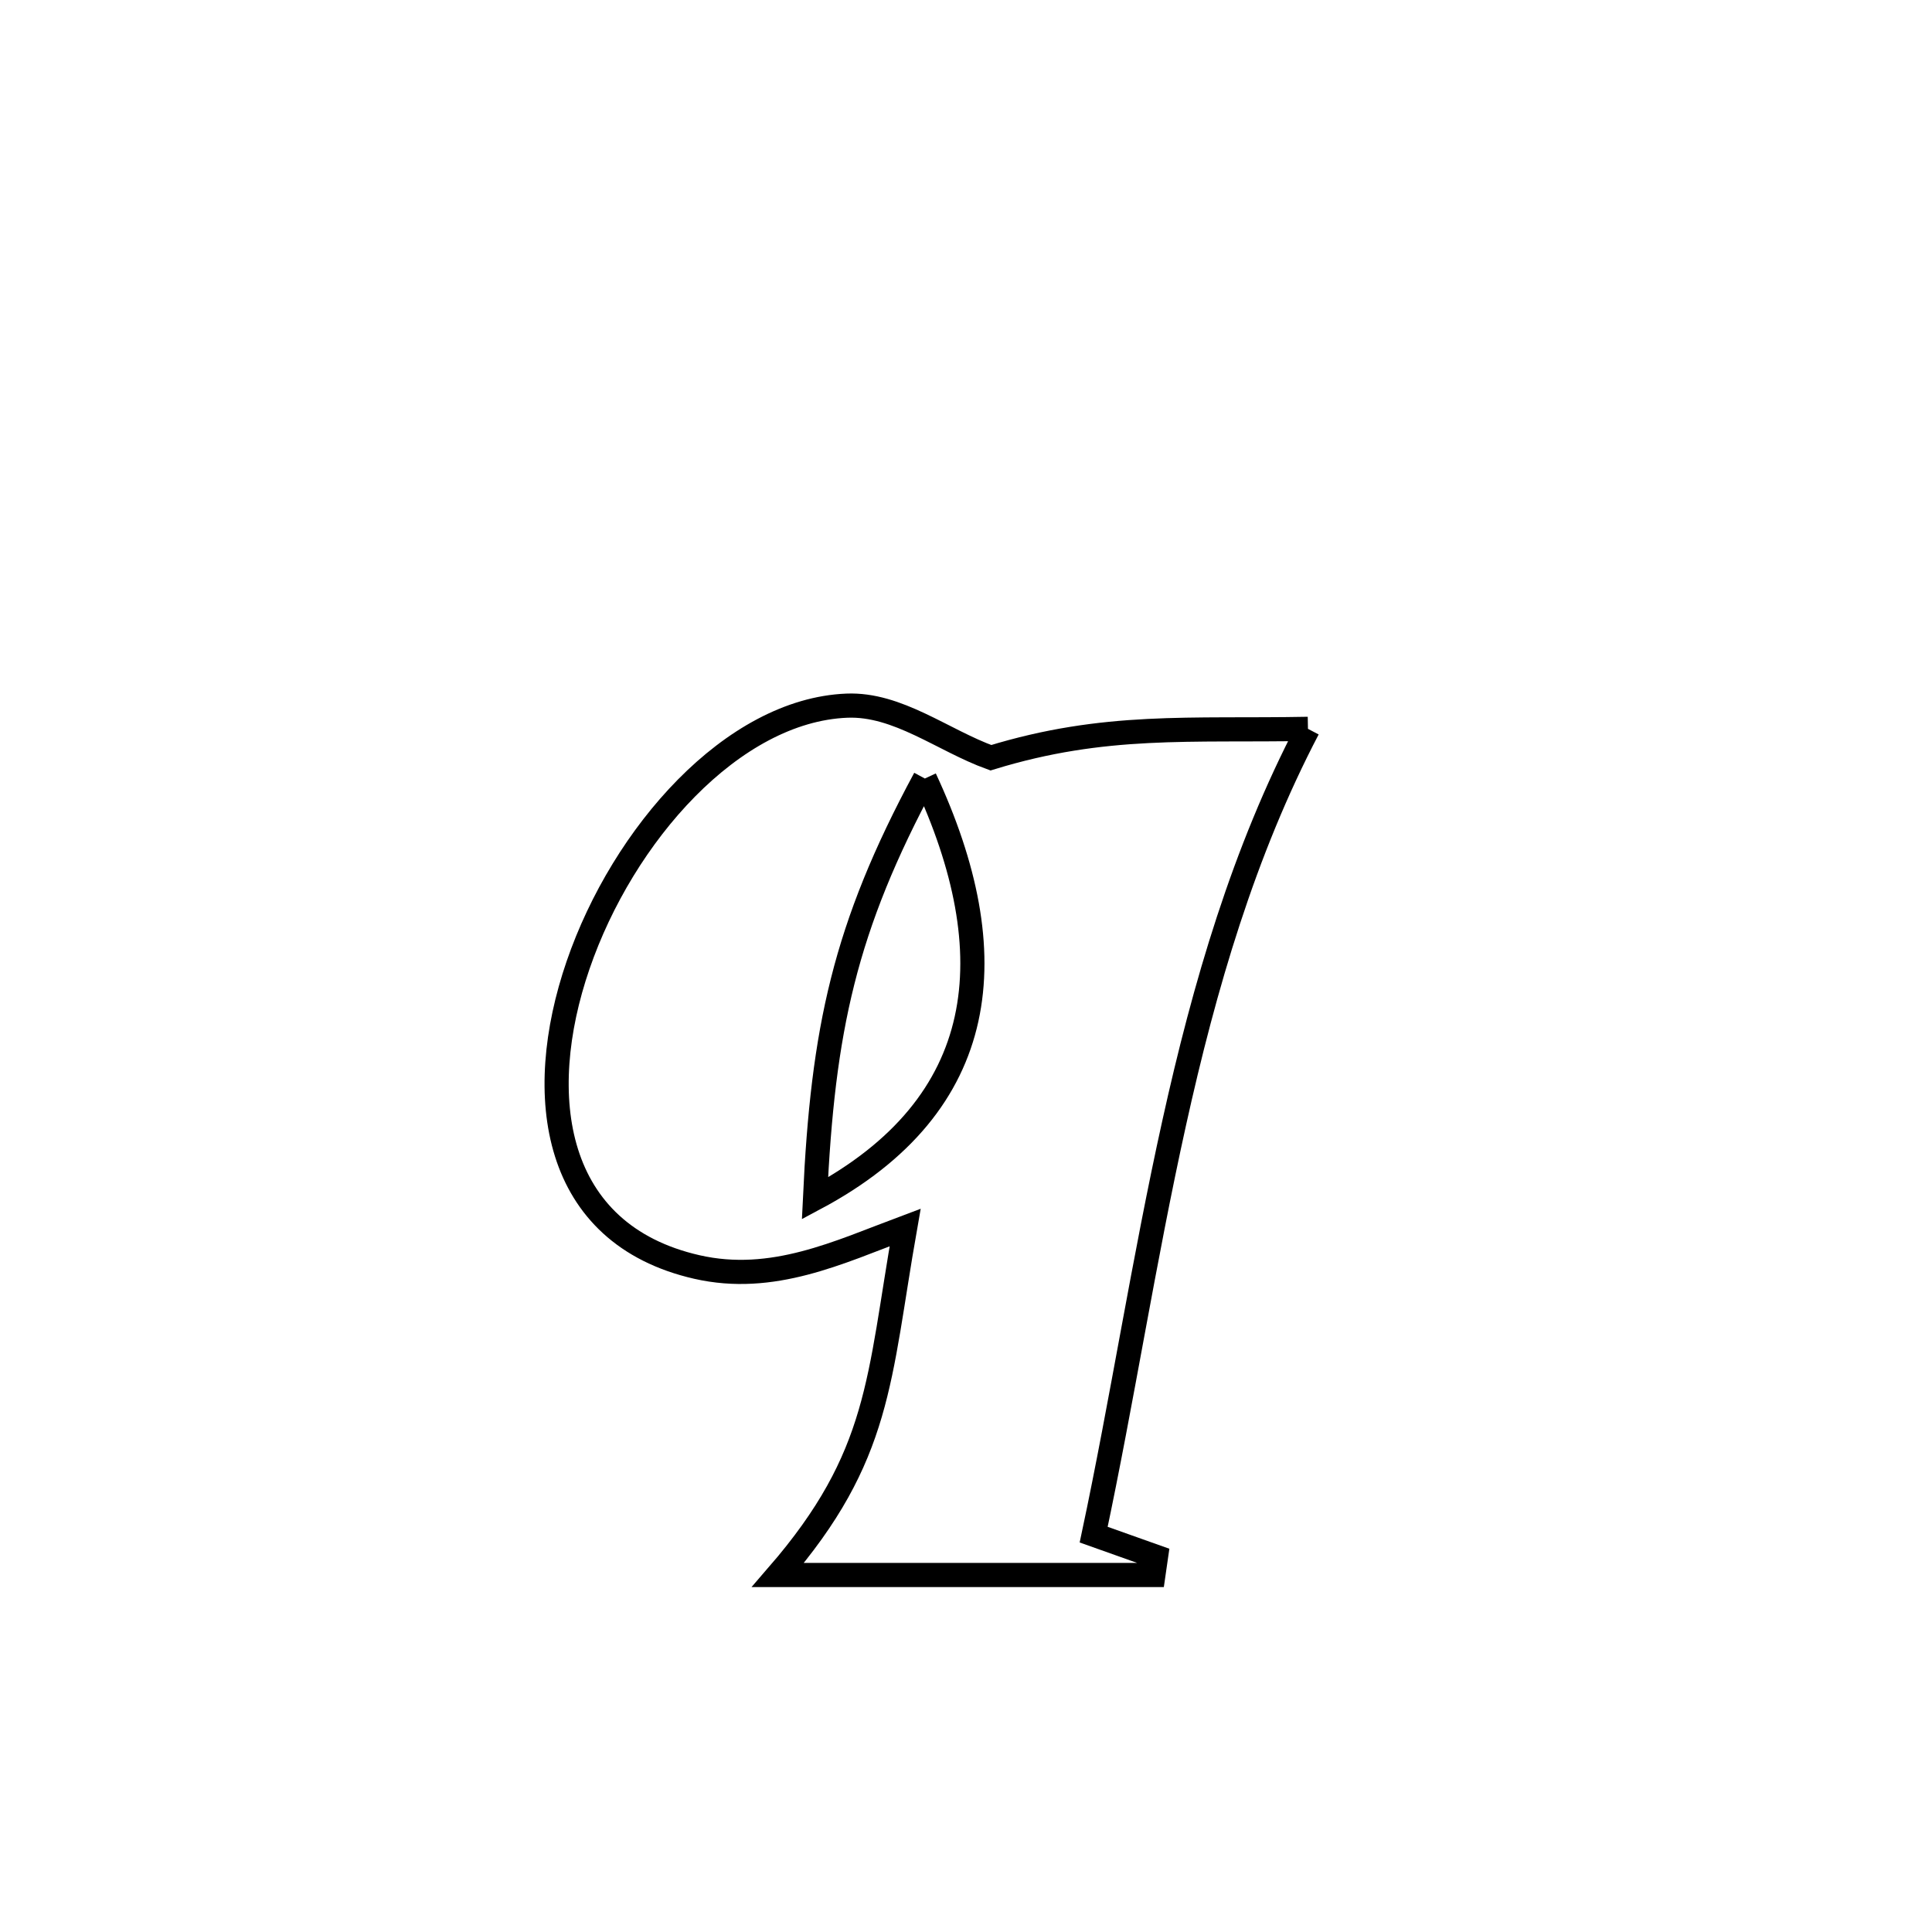 <svg xmlns="http://www.w3.org/2000/svg" viewBox="0.0 0.0 24.0 24.0" height="200px" width="200px"><path fill="none" stroke="black" stroke-width=".3" stroke-opacity="1.0"  filling="0" d="M16.248 9.054 L16.248 9.054 C15.452 10.575 14.963 12.244 14.586 13.95 C14.208 15.656 13.94 17.398 13.586 19.064 L13.586 19.064 C13.844 19.156 14.102 19.247 14.36 19.339 L14.36 19.339 C14.349 19.414 14.339 19.49 14.328 19.565 L14.328 19.565 C12.773 19.565 11.218 19.565 9.664 19.565 L9.664 19.565 C10.945 18.085 10.911 17.14 11.244 15.248 L11.244 15.248 C10.418 15.557 9.599 15.954 8.656 15.739 C6.865 15.33 6.622 13.615 7.181 11.989 C7.74 10.362 9.101 8.824 10.519 8.766 C11.153 8.74 11.712 9.197 12.309 9.413 L12.309 9.413 C13.727 8.978 14.784 9.082 16.248 9.054 L16.248 9.054"></path>
<path fill="none" stroke="black" stroke-width=".3" stroke-opacity="1.0"  filling="0" d="M11.489 9.671 L11.489 9.671 C12.503 11.848 12.311 13.72 10.124 14.887 L10.124 14.887 C10.222 12.788 10.489 11.527 11.489 9.671 L11.489 9.671"></path></svg>